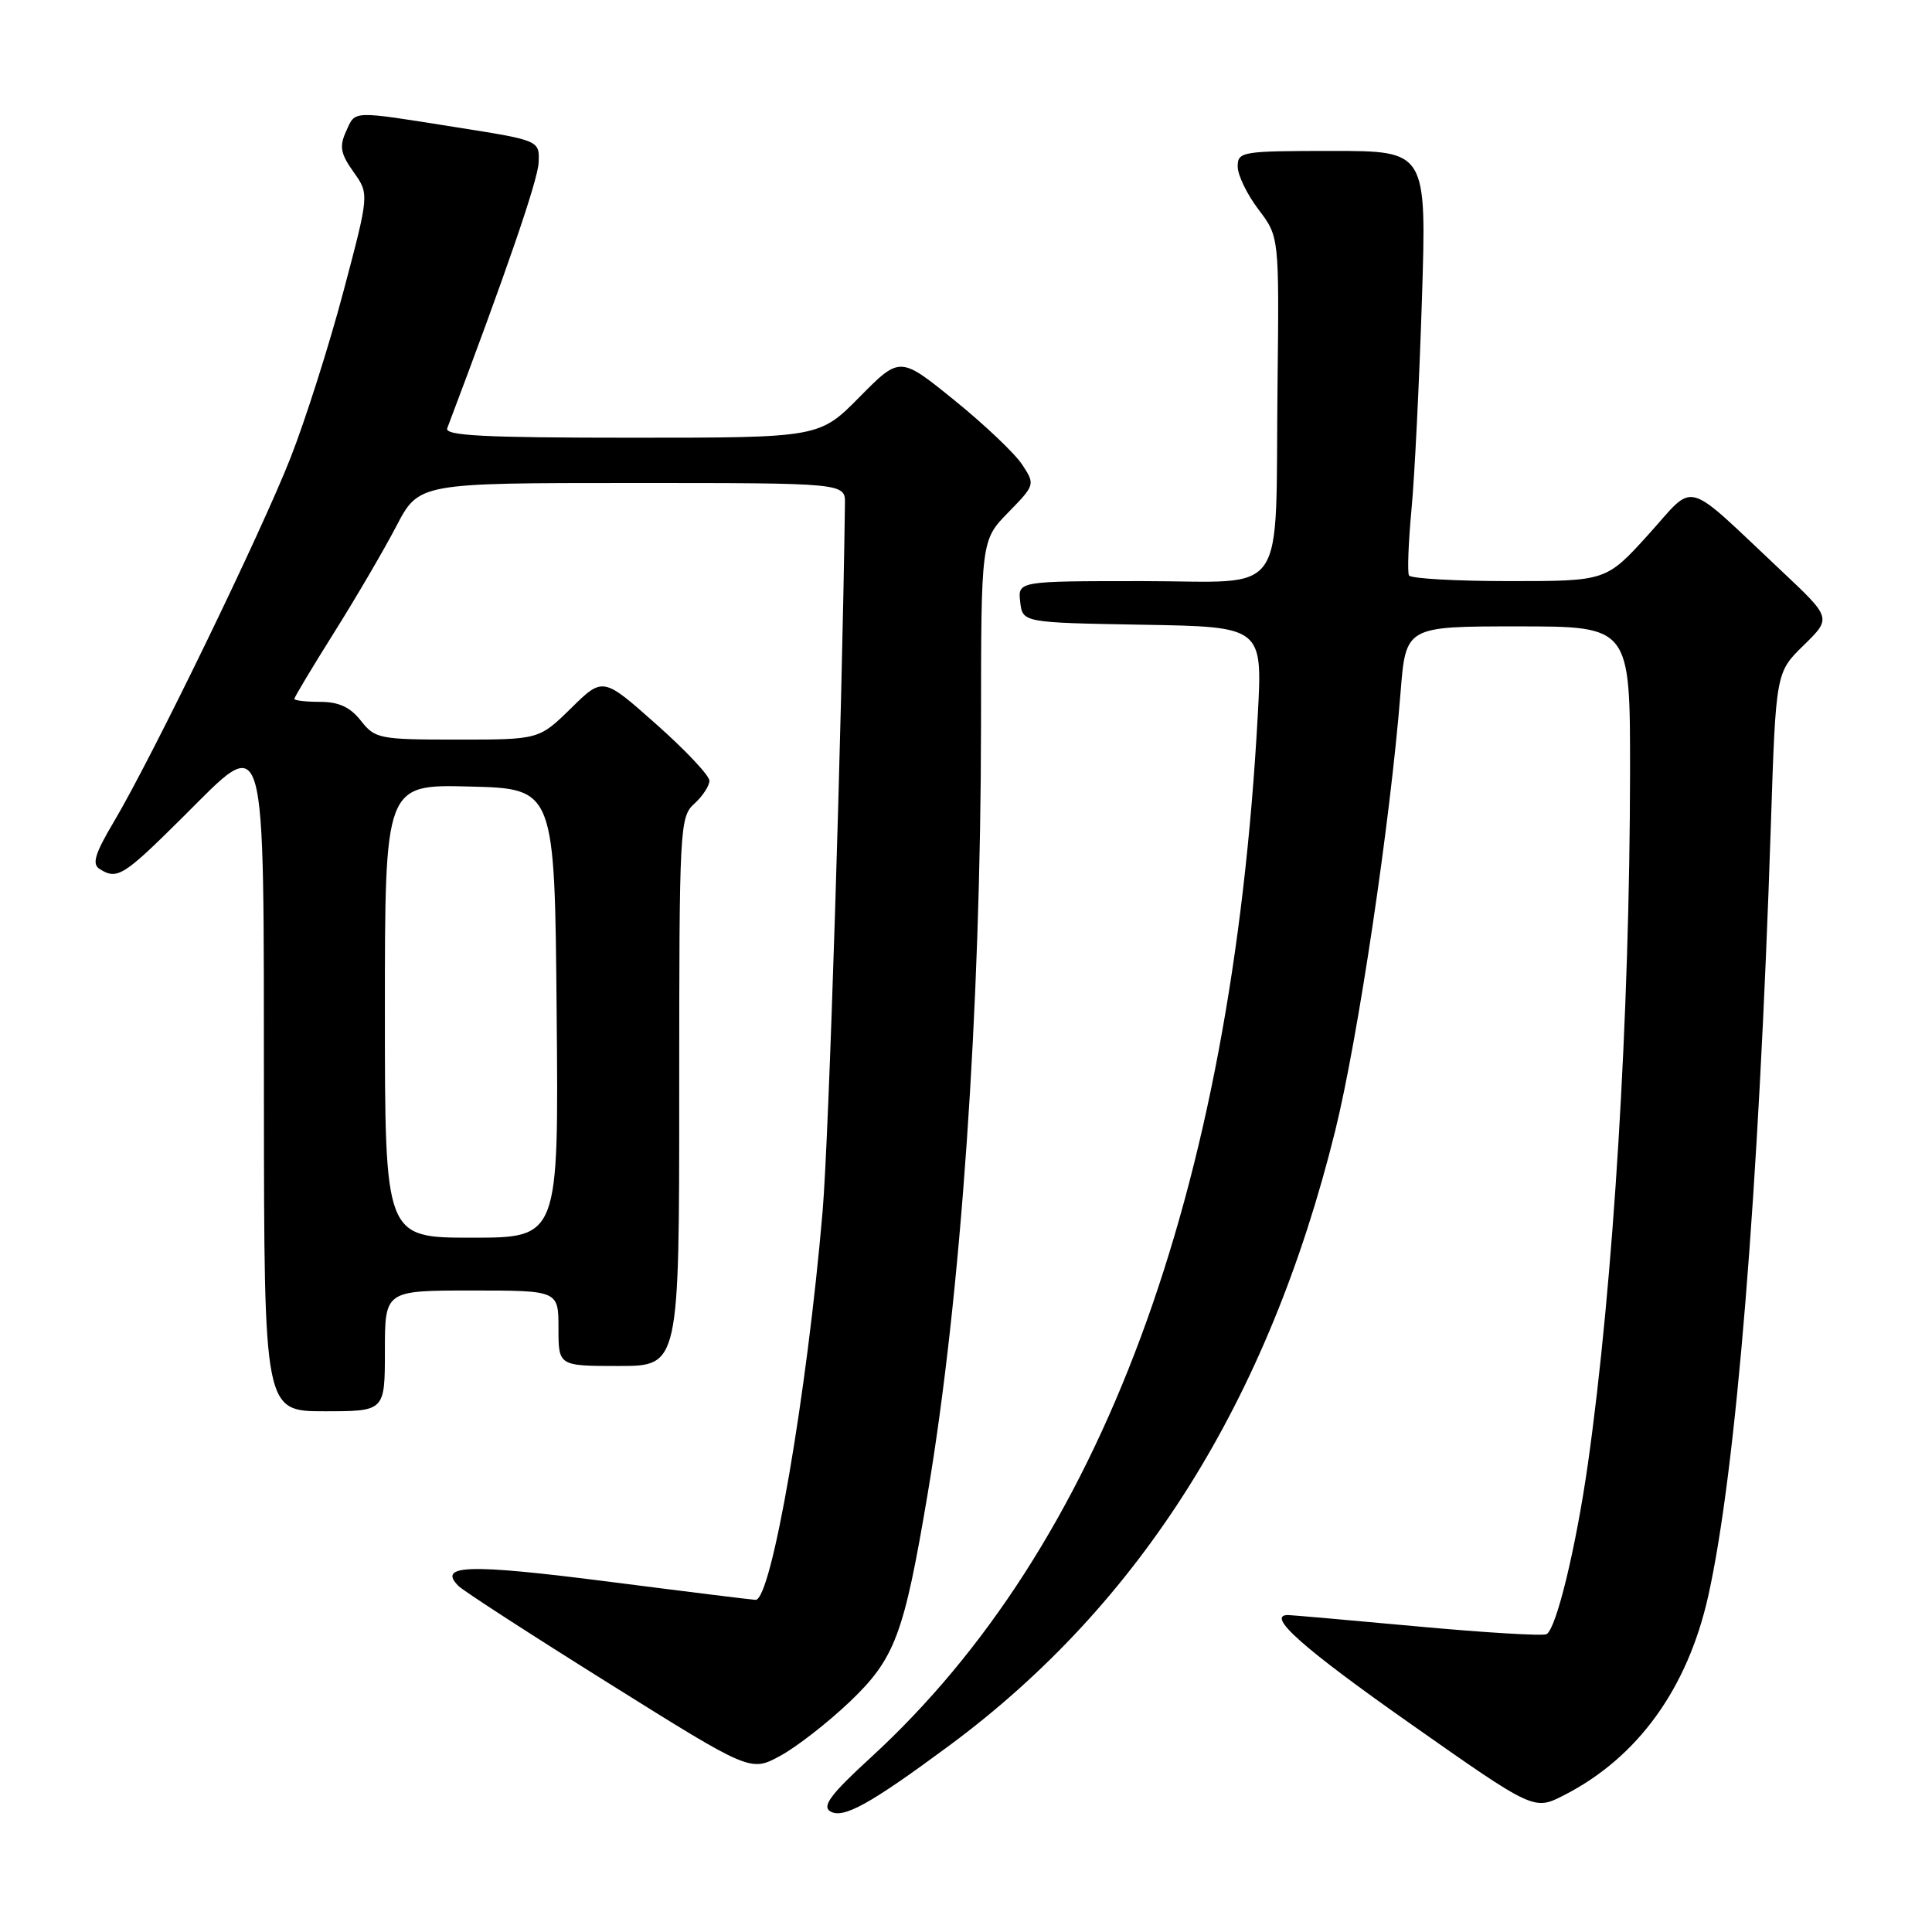 <?xml version="1.0" encoding="UTF-8" standalone="no"?>
<!DOCTYPE svg PUBLIC "-//W3C//DTD SVG 1.1//EN" "http://www.w3.org/Graphics/SVG/1.1/DTD/svg11.dtd" >
<svg xmlns="http://www.w3.org/2000/svg" xmlns:xlink="http://www.w3.org/1999/xlink" version="1.1" viewBox="0 0 256 256">
 <g >
 <path fill="currentColor"
d=" M 125.82 231.27 C 151.19 212.48 168.07 185.59 176.92 149.84 C 179.93 137.68 184.23 108.85 185.58 91.75 C 186.28 83.00 186.28 83.00 201.14 83.00 C 216.00 83.00 216.00 83.00 215.99 102.25 C 215.96 134.48 213.79 170.14 210.40 194.00 C 208.82 205.09 206.24 215.73 204.94 216.53 C 204.52 216.80 196.82 216.34 187.83 215.51 C 178.85 214.68 171.13 214.01 170.68 214.00 C 167.68 213.99 172.61 218.37 186.88 228.40 C 203.26 239.91 203.26 239.91 207.23 237.88 C 216.99 232.90 223.60 223.77 226.35 211.48 C 230.04 194.97 233.05 157.91 234.65 109.30 C 235.31 89.10 235.31 89.10 239.00 85.50 C 242.69 81.89 242.69 81.89 236.10 75.69 C 222.85 63.24 224.80 63.78 218.42 70.83 C 212.83 77.00 212.83 77.00 199.98 77.00 C 192.90 77.00 186.93 76.66 186.70 76.25 C 186.47 75.84 186.62 71.90 187.03 67.50 C 187.45 63.10 188.06 50.61 188.41 39.75 C 189.04 20.00 189.04 20.00 176.52 20.00 C 164.53 20.00 164.00 20.09 164.00 22.07 C 164.00 23.20 165.24 25.76 166.75 27.75 C 169.50 31.37 169.50 31.37 169.28 50.94 C 168.95 79.91 170.95 77.00 151.39 77.00 C 134.87 77.00 134.87 77.00 135.18 79.75 C 135.50 82.50 135.50 82.50 151.40 82.78 C 167.30 83.05 167.30 83.05 166.66 94.78 C 163.19 158.36 145.88 204.94 115.34 232.92 C 110.09 237.73 108.90 239.32 110.01 240.01 C 111.70 241.05 115.27 239.08 125.82 231.27 Z  M 112.59 225.50 C 118.59 219.77 119.77 216.64 122.91 198.00 C 127.33 171.80 129.96 133.89 129.99 96.04 C 130.00 71.58 130.00 71.58 133.60 67.90 C 137.16 64.25 137.17 64.20 135.45 61.57 C 134.50 60.11 130.46 56.27 126.48 53.05 C 119.25 47.19 119.25 47.19 113.91 52.59 C 108.57 58.00 108.57 58.00 83.68 58.00 C 64.18 58.00 58.89 57.73 59.26 56.75 C 67.02 36.23 71.27 23.90 71.37 21.55 C 71.50 18.61 71.50 18.61 60.50 16.87 C 46.36 14.63 47.14 14.60 45.85 17.42 C 44.95 19.41 45.12 20.36 46.84 22.78 C 48.93 25.71 48.93 25.71 45.51 38.61 C 43.63 45.70 40.48 55.61 38.51 60.63 C 34.58 70.64 20.16 100.34 15.08 108.90 C 12.58 113.11 12.16 114.49 13.19 115.14 C 15.53 116.62 16.34 116.11 24.21 108.29 C 35.49 97.08 34.93 95.13 34.97 145.75 C 35.00 187.00 35.00 187.00 43.00 187.00 C 51.00 187.00 51.00 187.00 51.00 179.00 C 51.00 171.00 51.00 171.00 62.50 171.00 C 74.00 171.00 74.00 171.00 74.00 176.00 C 74.00 181.00 74.00 181.00 82.00 181.00 C 90.00 181.00 90.00 181.00 90.00 144.65 C 90.00 109.58 90.07 108.25 92.00 106.50 C 93.10 105.50 94.00 104.13 94.00 103.45 C 94.00 102.76 90.82 99.39 86.94 95.95 C 79.89 89.69 79.89 89.69 75.66 93.85 C 71.42 98.00 71.42 98.00 60.61 98.00 C 50.26 98.00 49.70 97.89 47.82 95.50 C 46.41 93.70 44.89 93.00 42.43 93.00 C 40.54 93.00 39.00 92.82 39.00 92.61 C 39.00 92.39 41.36 88.45 44.25 83.85 C 47.14 79.25 50.85 72.91 52.50 69.75 C 55.50 64.00 55.50 64.00 83.75 64.00 C 112.00 64.00 112.00 64.00 111.96 66.75 C 111.55 96.61 109.84 150.59 109.00 160.50 C 106.94 184.68 102.23 212.01 100.12 211.99 C 99.78 211.99 90.95 210.90 80.50 209.56 C 62.04 207.20 57.93 207.33 60.76 210.16 C 61.40 210.80 70.37 216.61 80.69 223.06 C 99.45 234.80 99.45 234.80 103.40 232.65 C 105.57 231.47 109.70 228.25 112.59 225.50 Z  M 51.00 133.97 C 51.00 103.93 51.00 103.93 62.25 104.22 C 73.50 104.50 73.50 104.50 73.76 134.25 C 74.03 164.00 74.03 164.00 62.51 164.00 C 51.00 164.00 51.00 164.00 51.00 133.97 Z "/>
</g>
</svg>